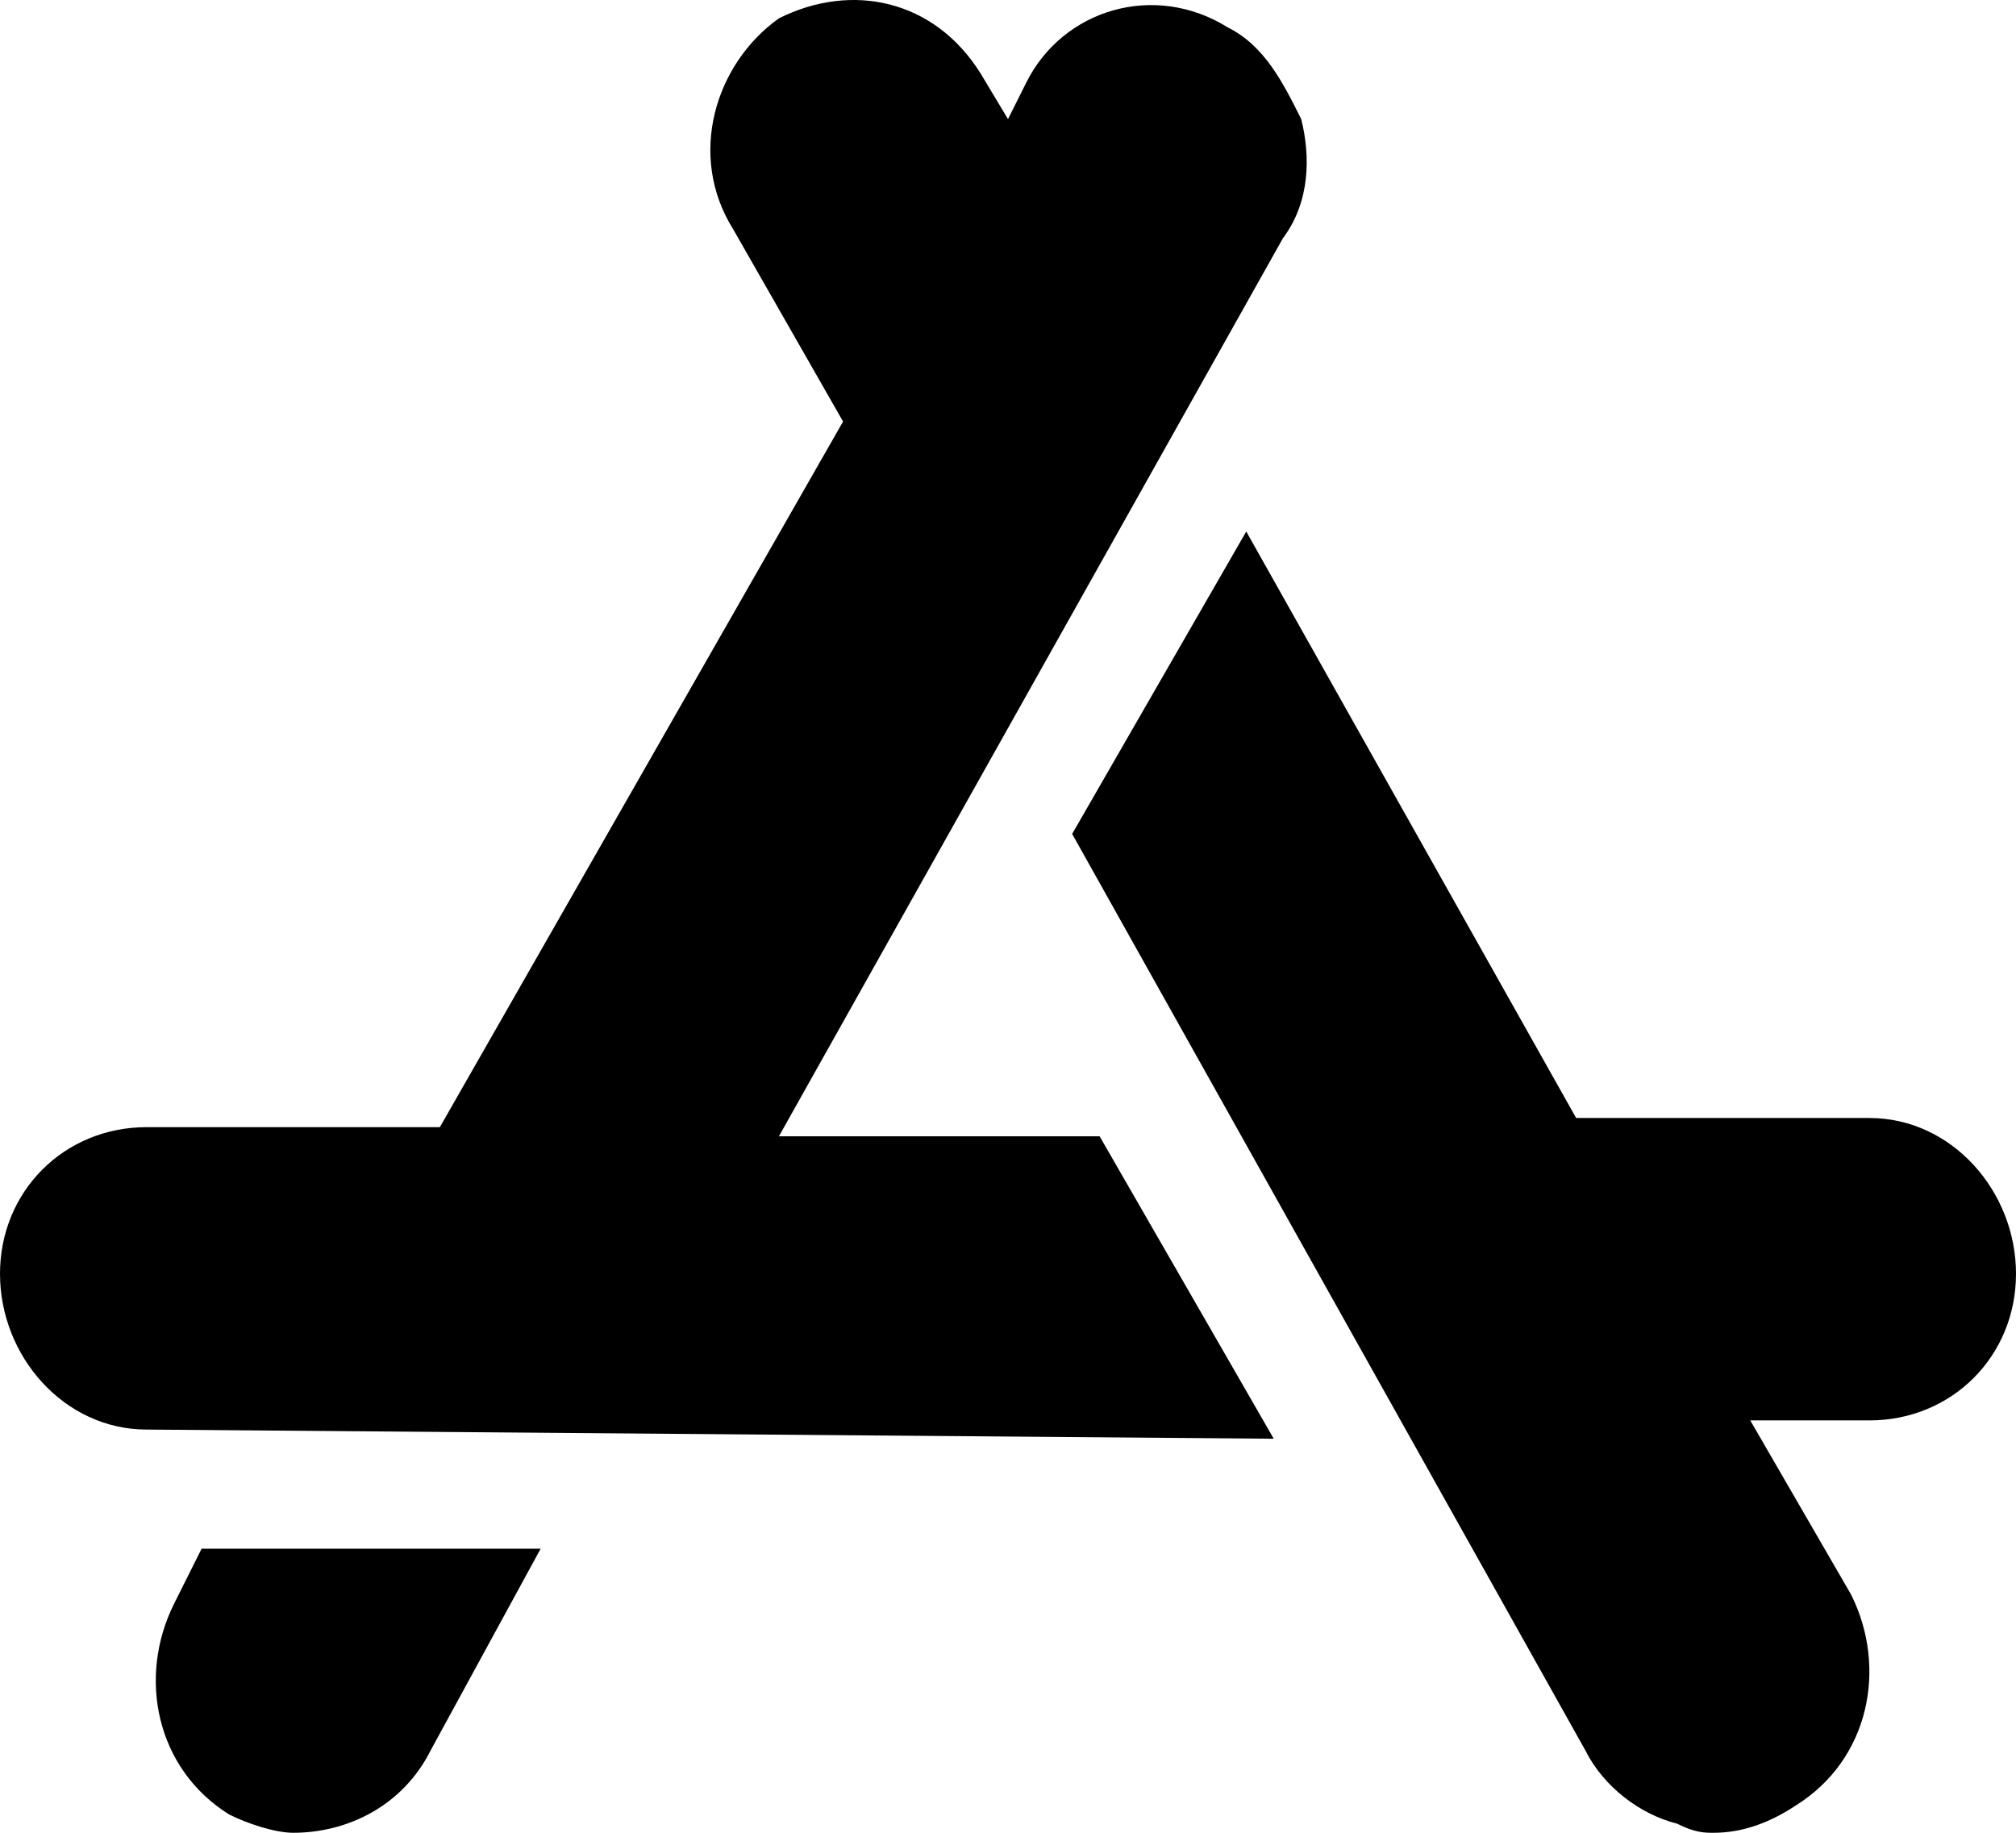 <svg version="1.1" xmlns="http://www.w3.org/2000/svg" x="0" y="0" viewBox="0 0 22 20" xml:space="preserve" fill="currentColor"><path class="st0" d="M18.3 19.9c-.4-.1-.8-.4-1-.8l-5.6-10 1.9-3.3 3.6 6.4h3.2c.9 0 1.6.8 1.6 1.7 0 .9-.7 1.6-1.6 1.6h-1.3l1.1 1.9c.4.8.2 1.8-.6 2.3-.3.2-.6.3-.9.3-.1 0-.2 0-.4-.1zm-15.8-.1c-.8-.5-1-1.5-.6-2.3l.3-.6h3.7l-1.2 2.2c-.3.6-.9.9-1.5.9-.2 0-.5-.1-.7-.2zm-.9-4.2c-.9 0-1.6-.8-1.6-1.7 0-.9.7-1.6 1.6-1.6h3.2l4.4-7.7L8 2.5c-.5-.8-.2-1.8.5-2.3.8-.4 1.7-.2 2.2.6l.3.5.2-.4c.4-.8 1.4-1.1 2.2-.6.4.2.6.6.8 1 .1.4.1.9-.2 1.3l-5.5 9.8H12l1.9 3.3-12.3-.1z"/></svg>
